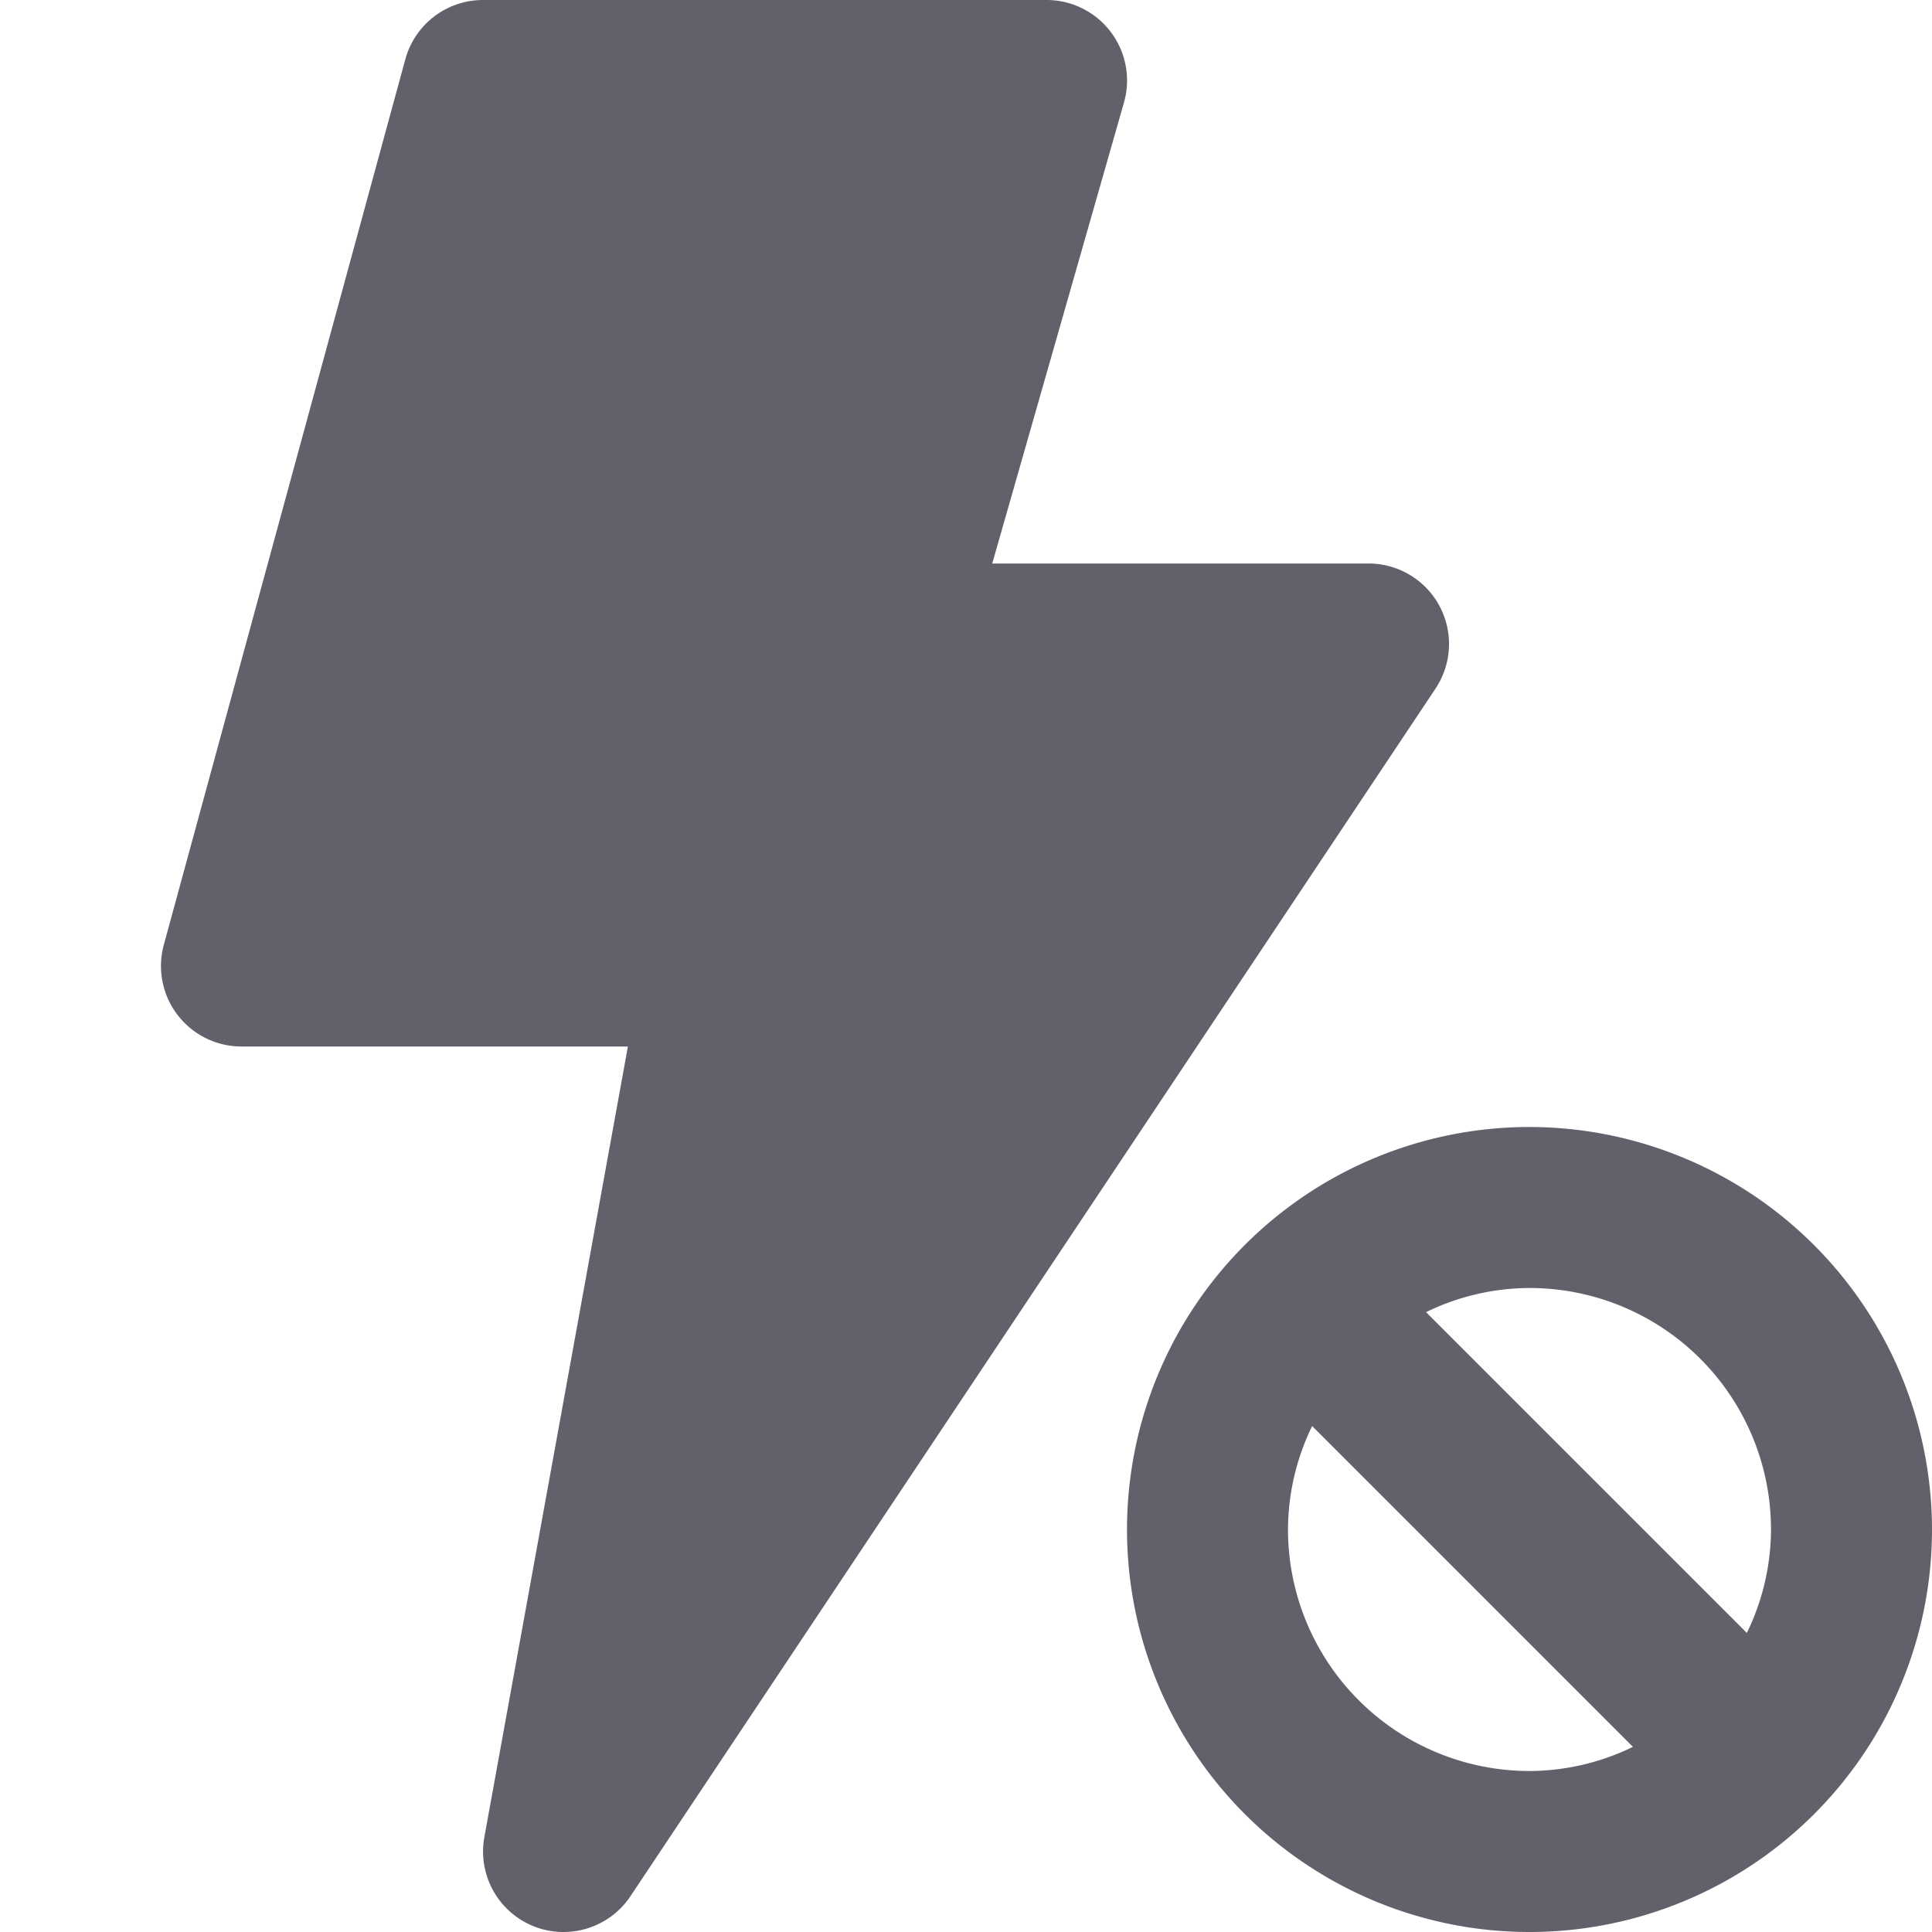 <svg xmlns="http://www.w3.org/2000/svg" height="24" width="24" viewBox="0 0 24 24"><path d="M17.882,7.528A1,1,0,0,0,17,7H12.326l1.636-5.725A1,1,0,0,0,13,0H6a1,1,0,0,0-.965.737l-3,11A1,1,0,0,0,3,13H7.8L6.017,22.821a1,1,0,0,0,.608,1.106A.985.985,0,0,0,7,24a1,1,0,0,0,.832-.445l10-15A1,1,0,0,0,17.882,7.528Z" fill="#61616b"></path><path data-color="color-2" d="M19,14a5,5,0,1,0,5,5A5.006,5.006,0,0,0,19,14Zm3,5a2.951,2.951,0,0,1-.3,1.285L17.715,16.3A2.951,2.951,0,0,1,19,16,3,3,0,0,1,22,19Zm-6,0a2.951,2.951,0,0,1,.3-1.285L20.285,21.7A2.951,2.951,0,0,1,19,22,3,3,0,0,1,16,19Z" fill="#61616b"></path></svg>